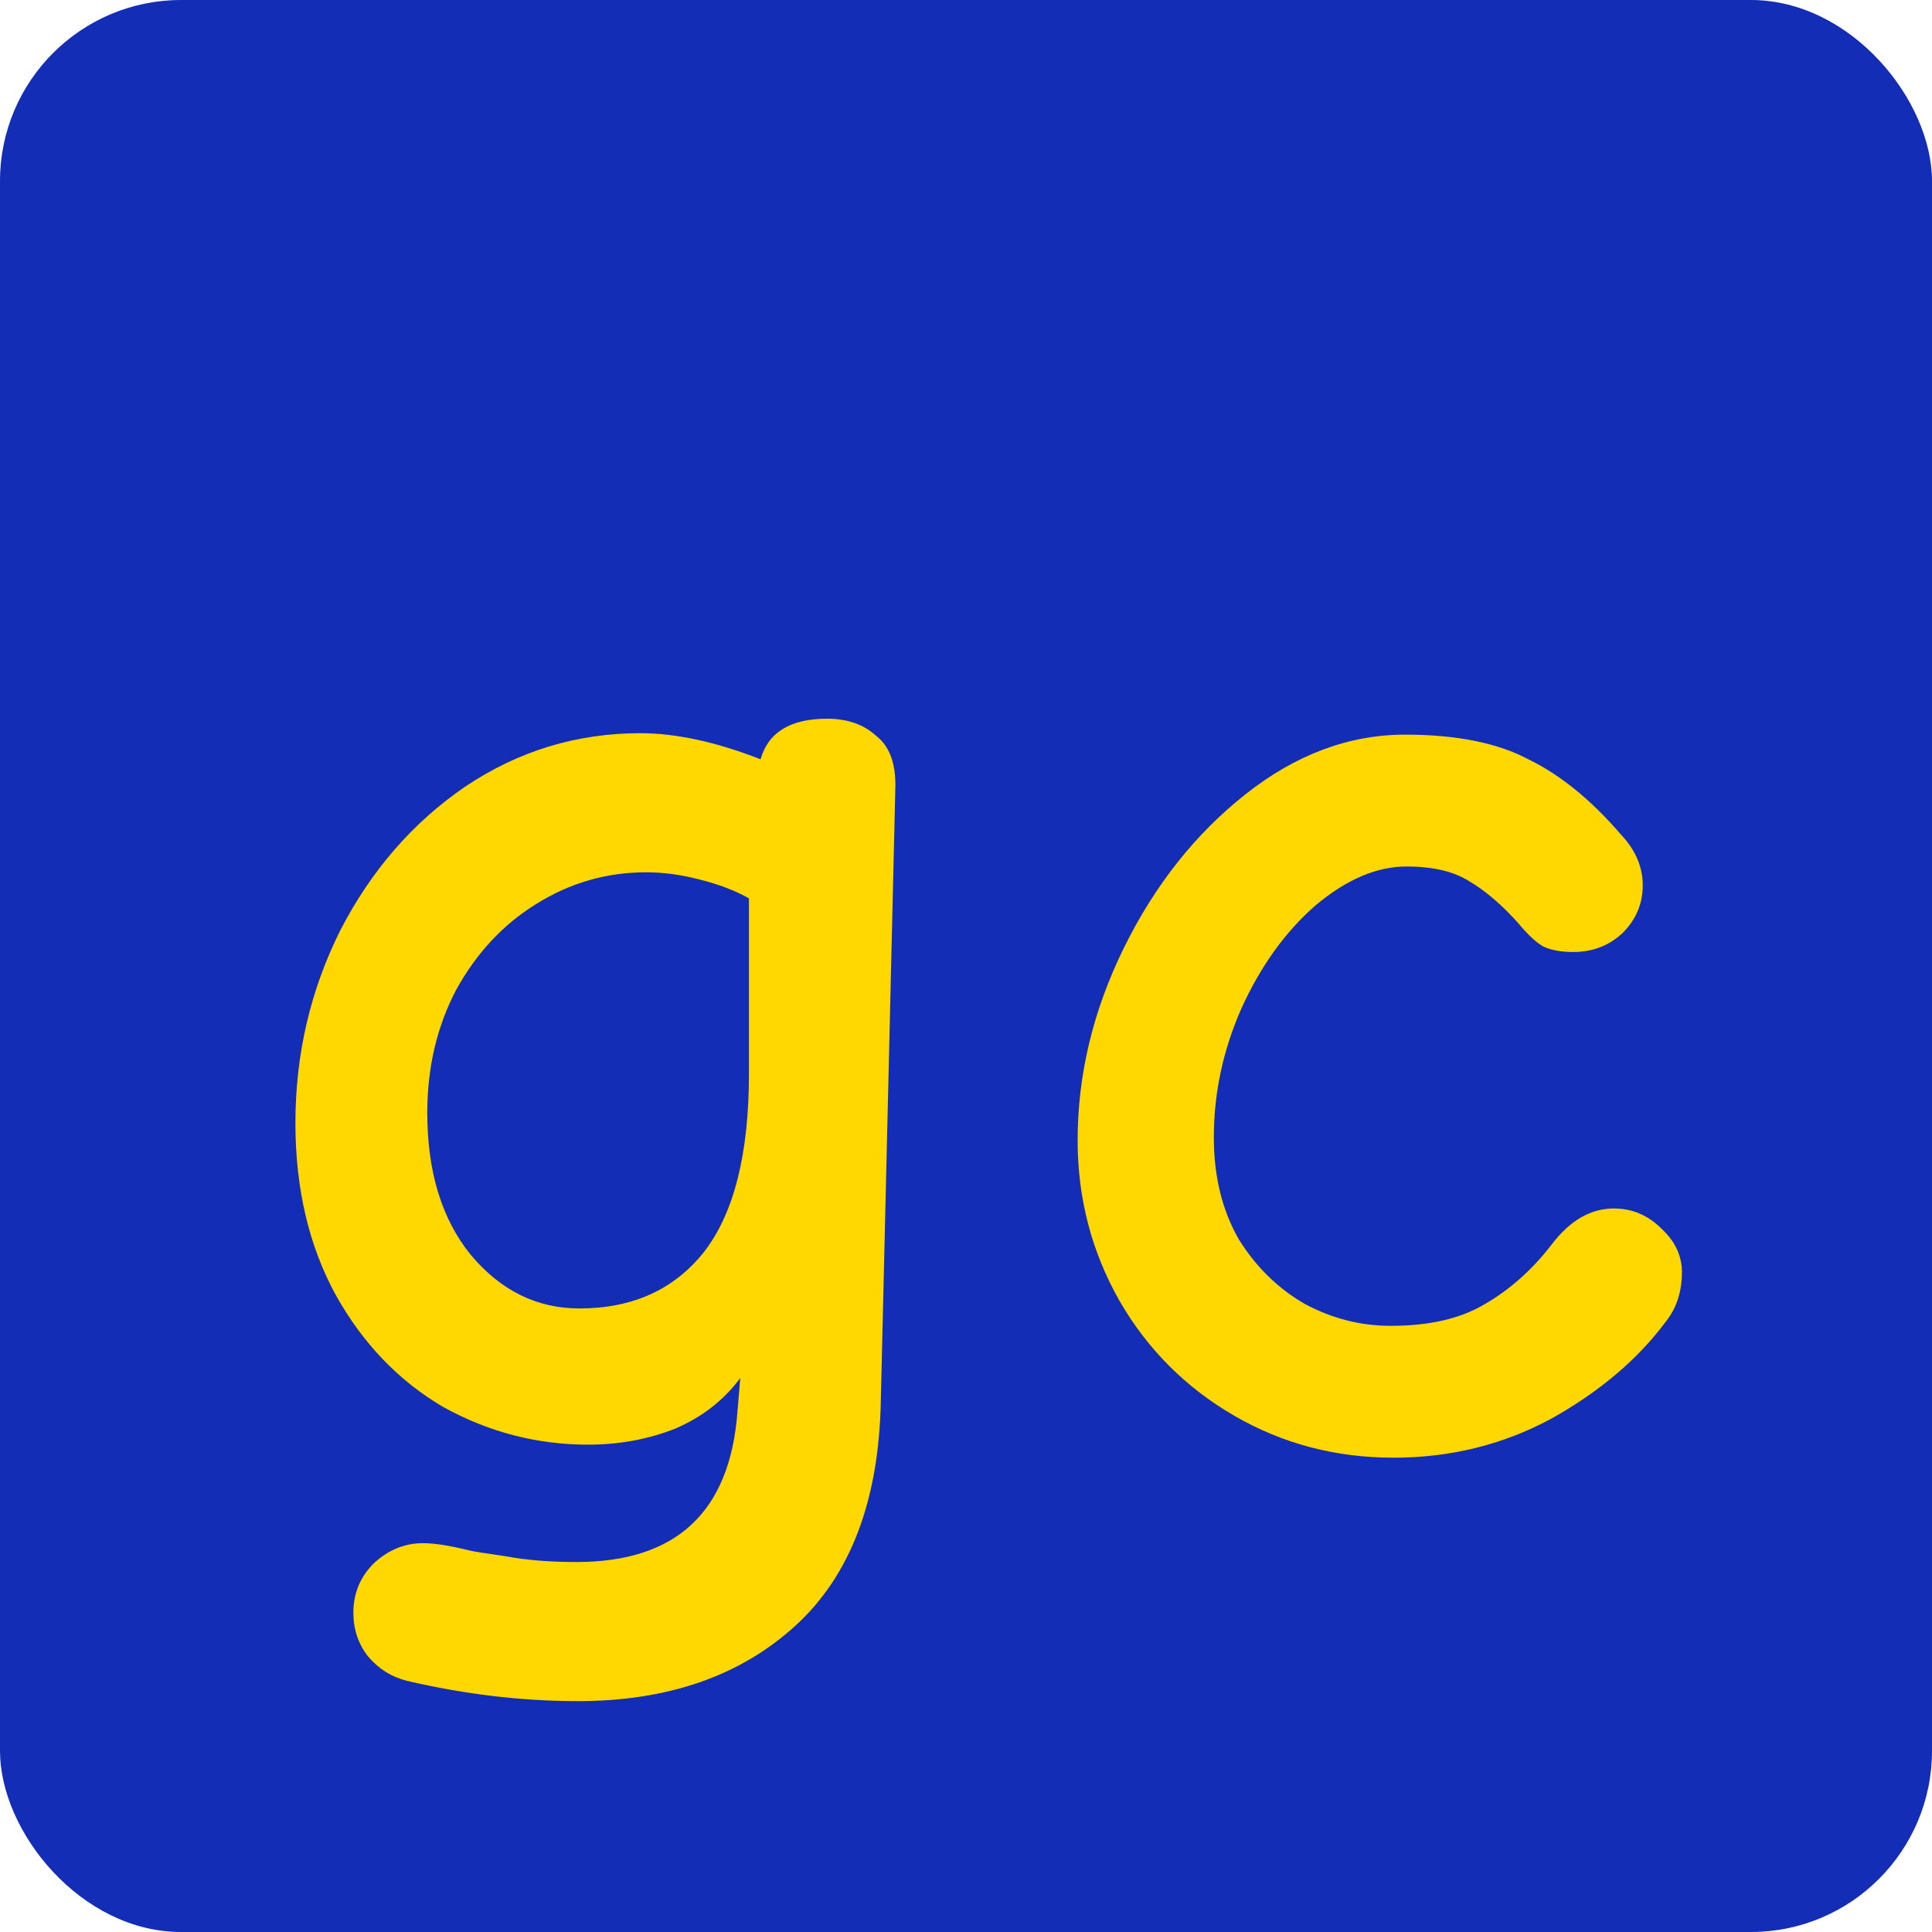 <svg width="32" height="32" viewBox="0 0 32 32" fill="none" xmlns="http://www.w3.org/2000/svg">
<rect width="32" height="32" rx="3" fill="#132DB6"/>
<path d="M9.573 28.176C8.645 28.176 7.701 28.064 6.741 27.84C6.485 27.776 6.269 27.64 6.093 27.432C5.933 27.224 5.853 26.984 5.853 26.712C5.853 26.392 5.965 26.12 6.189 25.896C6.429 25.672 6.701 25.56 7.005 25.56C7.197 25.56 7.453 25.6 7.773 25.68C7.837 25.696 8.037 25.728 8.373 25.776C8.709 25.84 9.101 25.872 9.549 25.872C11.197 25.872 12.085 25.048 12.213 23.4L12.261 22.824C11.989 23.192 11.629 23.472 11.181 23.664C10.733 23.84 10.253 23.928 9.741 23.928C8.893 23.928 8.093 23.72 7.341 23.304C6.605 22.872 6.013 22.256 5.565 21.456C5.117 20.64 4.893 19.688 4.893 18.6C4.893 17.464 5.141 16.4 5.637 15.408C6.149 14.416 6.837 13.624 7.701 13.032C8.581 12.44 9.549 12.144 10.605 12.144C11.197 12.144 11.861 12.288 12.597 12.576C12.725 12.128 13.093 11.904 13.701 11.904C14.037 11.904 14.309 12 14.517 12.192C14.741 12.368 14.845 12.664 14.829 13.08L14.589 23.208C14.557 24.856 14.085 26.096 13.173 26.928C12.261 27.76 11.061 28.176 9.573 28.176ZM9.597 21.672C10.477 21.672 11.165 21.36 11.661 20.736C12.157 20.096 12.405 19.112 12.405 17.784V14.88C12.181 14.752 11.909 14.648 11.589 14.568C11.285 14.488 10.989 14.448 10.701 14.448C10.045 14.448 9.437 14.624 8.877 14.976C8.333 15.312 7.893 15.784 7.557 16.392C7.237 17 7.077 17.68 7.077 18.432C7.077 19.408 7.317 20.192 7.797 20.784C8.293 21.376 8.893 21.672 9.597 21.672ZM23.081 24.144C22.122 24.144 21.241 23.912 20.442 23.448C19.642 22.984 19.009 22.352 18.546 21.552C18.081 20.736 17.849 19.848 17.849 18.888C17.849 17.8 18.105 16.736 18.617 15.696C19.13 14.656 19.802 13.808 20.634 13.152C21.465 12.496 22.346 12.168 23.273 12.168C24.122 12.168 24.802 12.304 25.314 12.576C25.841 12.832 26.354 13.248 26.849 13.824C27.09 14.08 27.209 14.36 27.209 14.664C27.209 14.968 27.098 15.232 26.873 15.456C26.649 15.664 26.378 15.768 26.058 15.768C25.849 15.768 25.681 15.736 25.553 15.672C25.442 15.608 25.305 15.48 25.145 15.288C24.873 14.984 24.602 14.752 24.329 14.592C24.073 14.432 23.73 14.352 23.297 14.352C22.802 14.352 22.297 14.568 21.785 15C21.29 15.432 20.881 16 20.561 16.704C20.258 17.392 20.105 18.104 20.105 18.84C20.105 19.48 20.241 20.04 20.514 20.52C20.802 20.984 21.169 21.344 21.617 21.6C22.066 21.84 22.538 21.96 23.034 21.96C23.674 21.96 24.194 21.84 24.593 21.6C25.009 21.36 25.378 21.032 25.698 20.616C26.002 20.216 26.346 20.016 26.73 20.016C27.034 20.016 27.297 20.128 27.521 20.352C27.745 20.56 27.858 20.8 27.858 21.072C27.858 21.392 27.77 21.664 27.593 21.888C27.13 22.512 26.497 23.048 25.698 23.496C24.898 23.928 24.026 24.144 23.081 24.144Z" fill="#FED800"/>
</svg>
